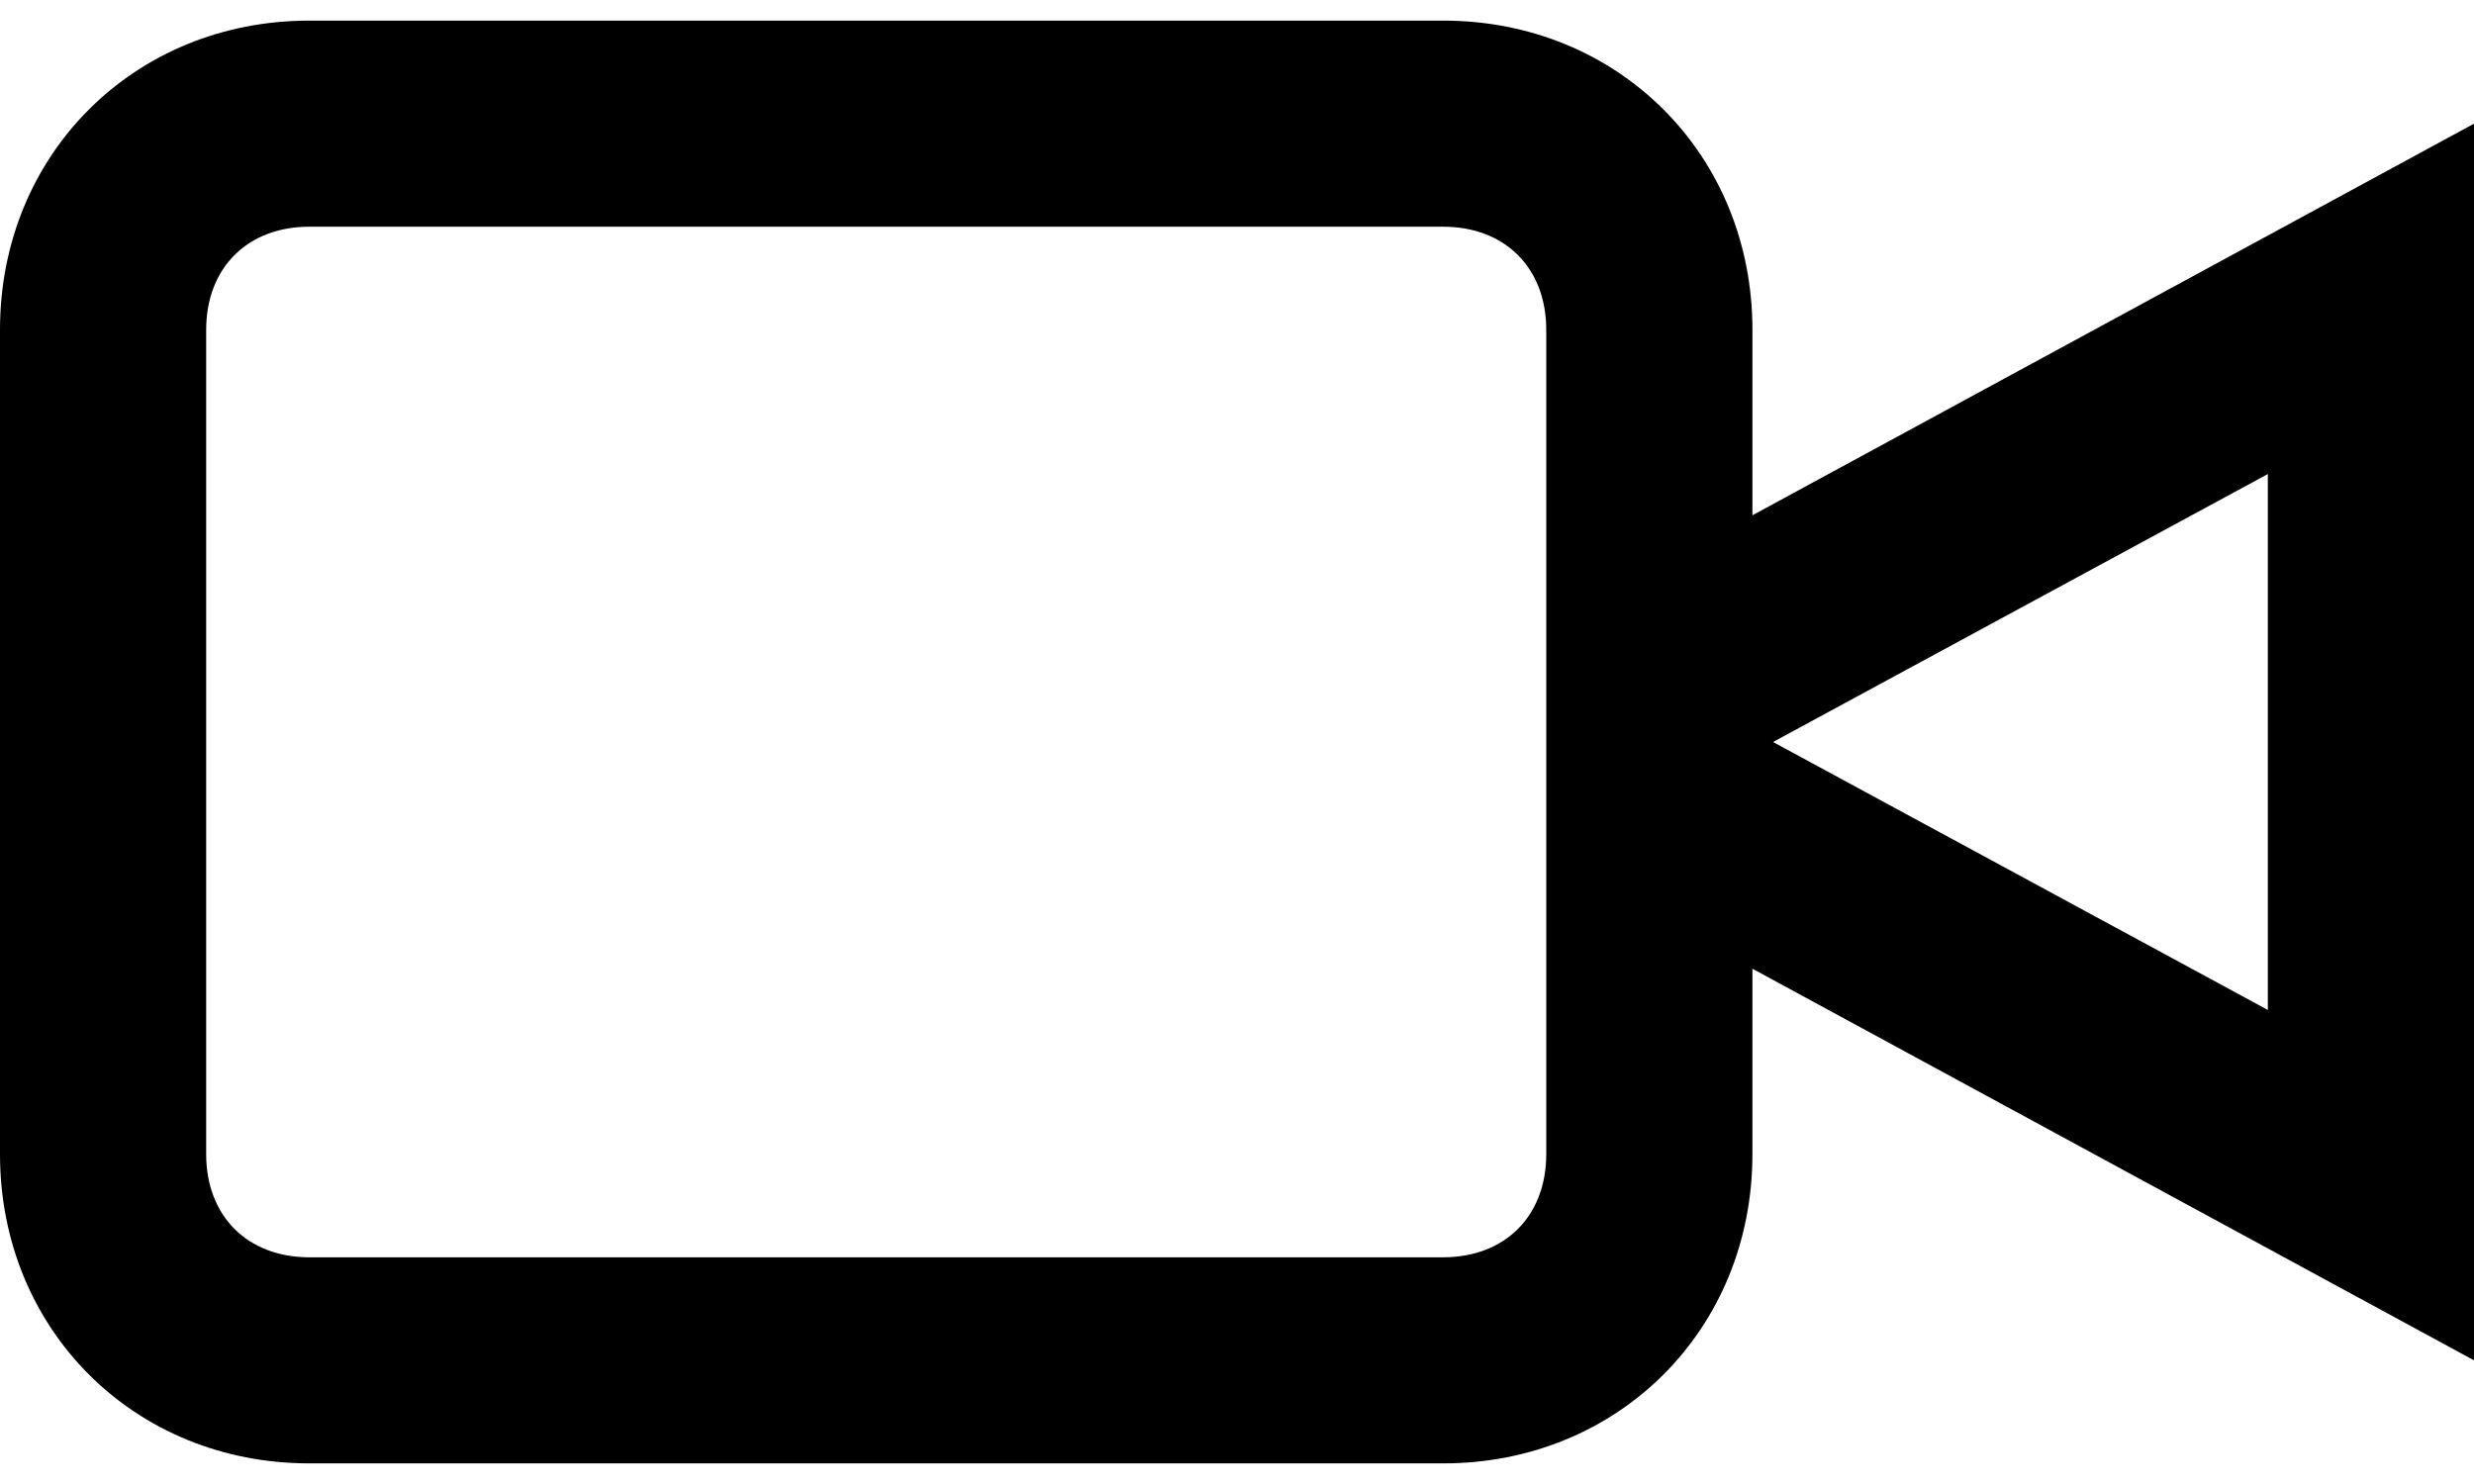 <svg width="80" height="48" viewBox="0 0 80 48" fill="none" xmlns="http://www.w3.org/2000/svg">
<path fill-rule="evenodd" clip-rule="evenodd" d="M56.667 16.667V10.667C56.667 5 52.333 0.667 46.667 0.667H10C4.333 0.667 0 5 0 10.667V37.333C0 43 4.333 47.333 10 47.333H46.667C52.333 47.333 56.667 43 56.667 37.333V31.333L80 44V4L56.667 16.667ZM50 37.333C50 39.333 48.667 40.667 46.667 40.667H10C8 40.667 6.667 39.333 6.667 37.333V10.667C6.667 8.667 8 7.333 10 7.333H46.667C48.667 7.333 50 8.667 50 10.667V37.333ZM73.333 32.667L57.333 24L73.333 15.333V32.667Z" fill="black"/>
</svg>
